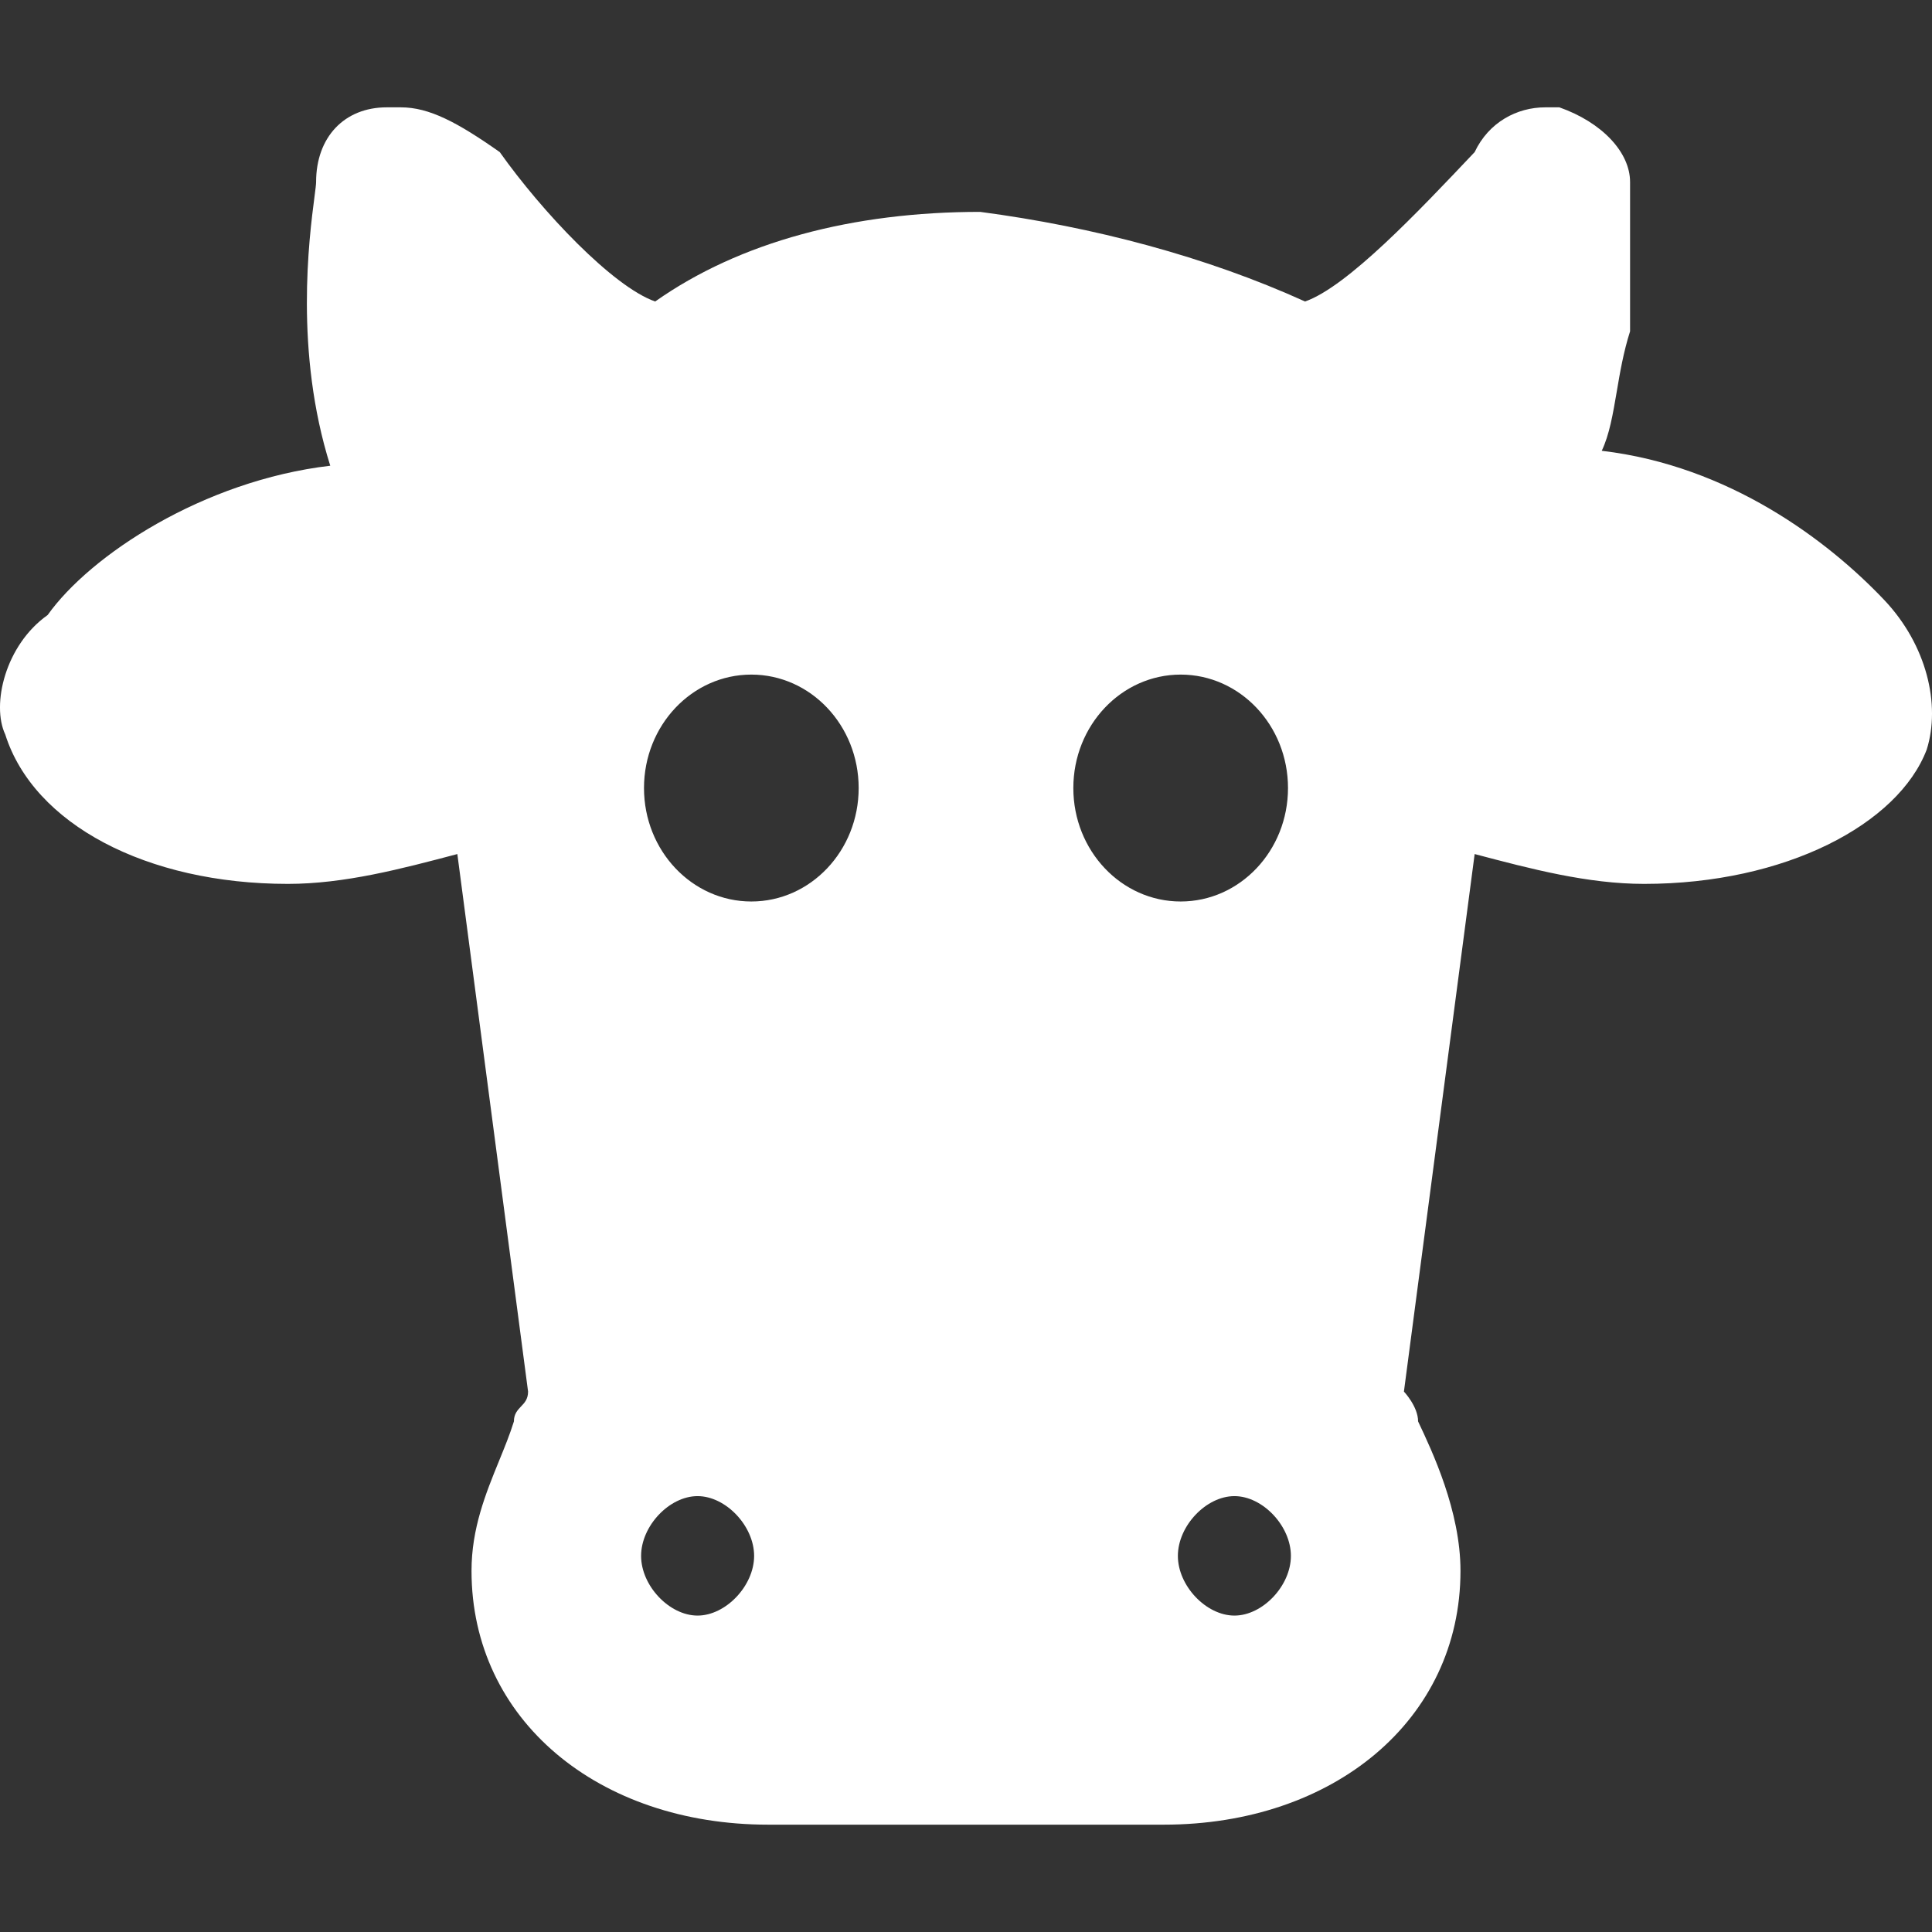 <svg xmlns="http://www.w3.org/2000/svg" width="18" height="18" viewBox="0 0 18 18" fill="none">
  <rect x="0" y="0" width="18" height="18" fill="#333333" stroke="none"/>
  <path fill-rule="evenodd" clip-rule="evenodd" d="M17.556 5.591C17.029 5.035 16.108 4.339 14.923 4.2C14.995 4.049 15.027 3.858 15.063 3.648C15.093 3.47 15.126 3.278 15.187 3.087V1.696C15.187 1.417 14.923 1.139 14.528 1H14.397C14.133 1 13.87 1.139 13.739 1.417C13.212 1.974 12.554 2.67 12.159 2.809C11.238 2.391 10.185 2.113 9.132 1.974C7.947 1.974 6.894 2.252 6.104 2.809C5.709 2.67 5.051 1.974 4.656 1.417C4.261 1.139 3.998 1 3.735 1H3.603C3.208 1 2.945 1.278 2.945 1.696C2.945 1.717 2.939 1.764 2.93 1.833C2.88 2.217 2.742 3.278 3.077 4.339C1.892 4.478 0.839 5.174 0.444 5.73C0.049 6.009 -0.082 6.565 0.049 6.843C0.313 7.678 1.366 8.235 2.682 8.235C3.208 8.235 3.735 8.096 4.261 7.957L4.92 12.965C4.92 13.035 4.887 13.07 4.854 13.104C4.821 13.139 4.788 13.174 4.788 13.243C4.75 13.365 4.7 13.487 4.649 13.612C4.525 13.916 4.393 14.241 4.393 14.635C4.393 16.026 5.578 17 7.157 17H9H10.843C12.422 17 13.607 16.026 13.607 14.635C13.607 14.078 13.344 13.522 13.212 13.243C13.212 13.104 13.08 12.965 13.08 12.965L13.739 7.957C14.265 8.096 14.792 8.235 15.318 8.235C16.634 8.235 17.687 7.678 17.951 6.983C18.082 6.565 17.951 6.009 17.556 5.591ZM8 7.342C8 7.926 7.552 8.399 7 8.399C6.448 8.399 6 7.926 6 7.342C6 6.758 6.448 6.285 7 6.285C7.552 6.285 8 6.758 8 7.342ZM11 8.399C11.552 8.399 12 7.926 12 7.342C12 6.758 11.552 6.285 11 6.285C10.448 6.285 10 6.758 10 7.342C10 7.926 10.448 8.399 11 8.399ZM6.499 13.939C6.236 13.939 5.973 14.217 5.973 14.496C5.973 14.774 6.236 15.052 6.499 15.052C6.762 15.052 7.026 14.774 7.026 14.496C7.026 14.217 6.762 13.939 6.499 13.939ZM10.974 14.496C10.974 14.217 11.237 13.939 11.501 13.939C11.764 13.939 12.027 14.217 12.027 14.496C12.027 14.774 11.764 15.052 11.501 15.052C11.237 15.052 10.974 14.774 10.974 14.496Z" fill="white"></path>
</svg>